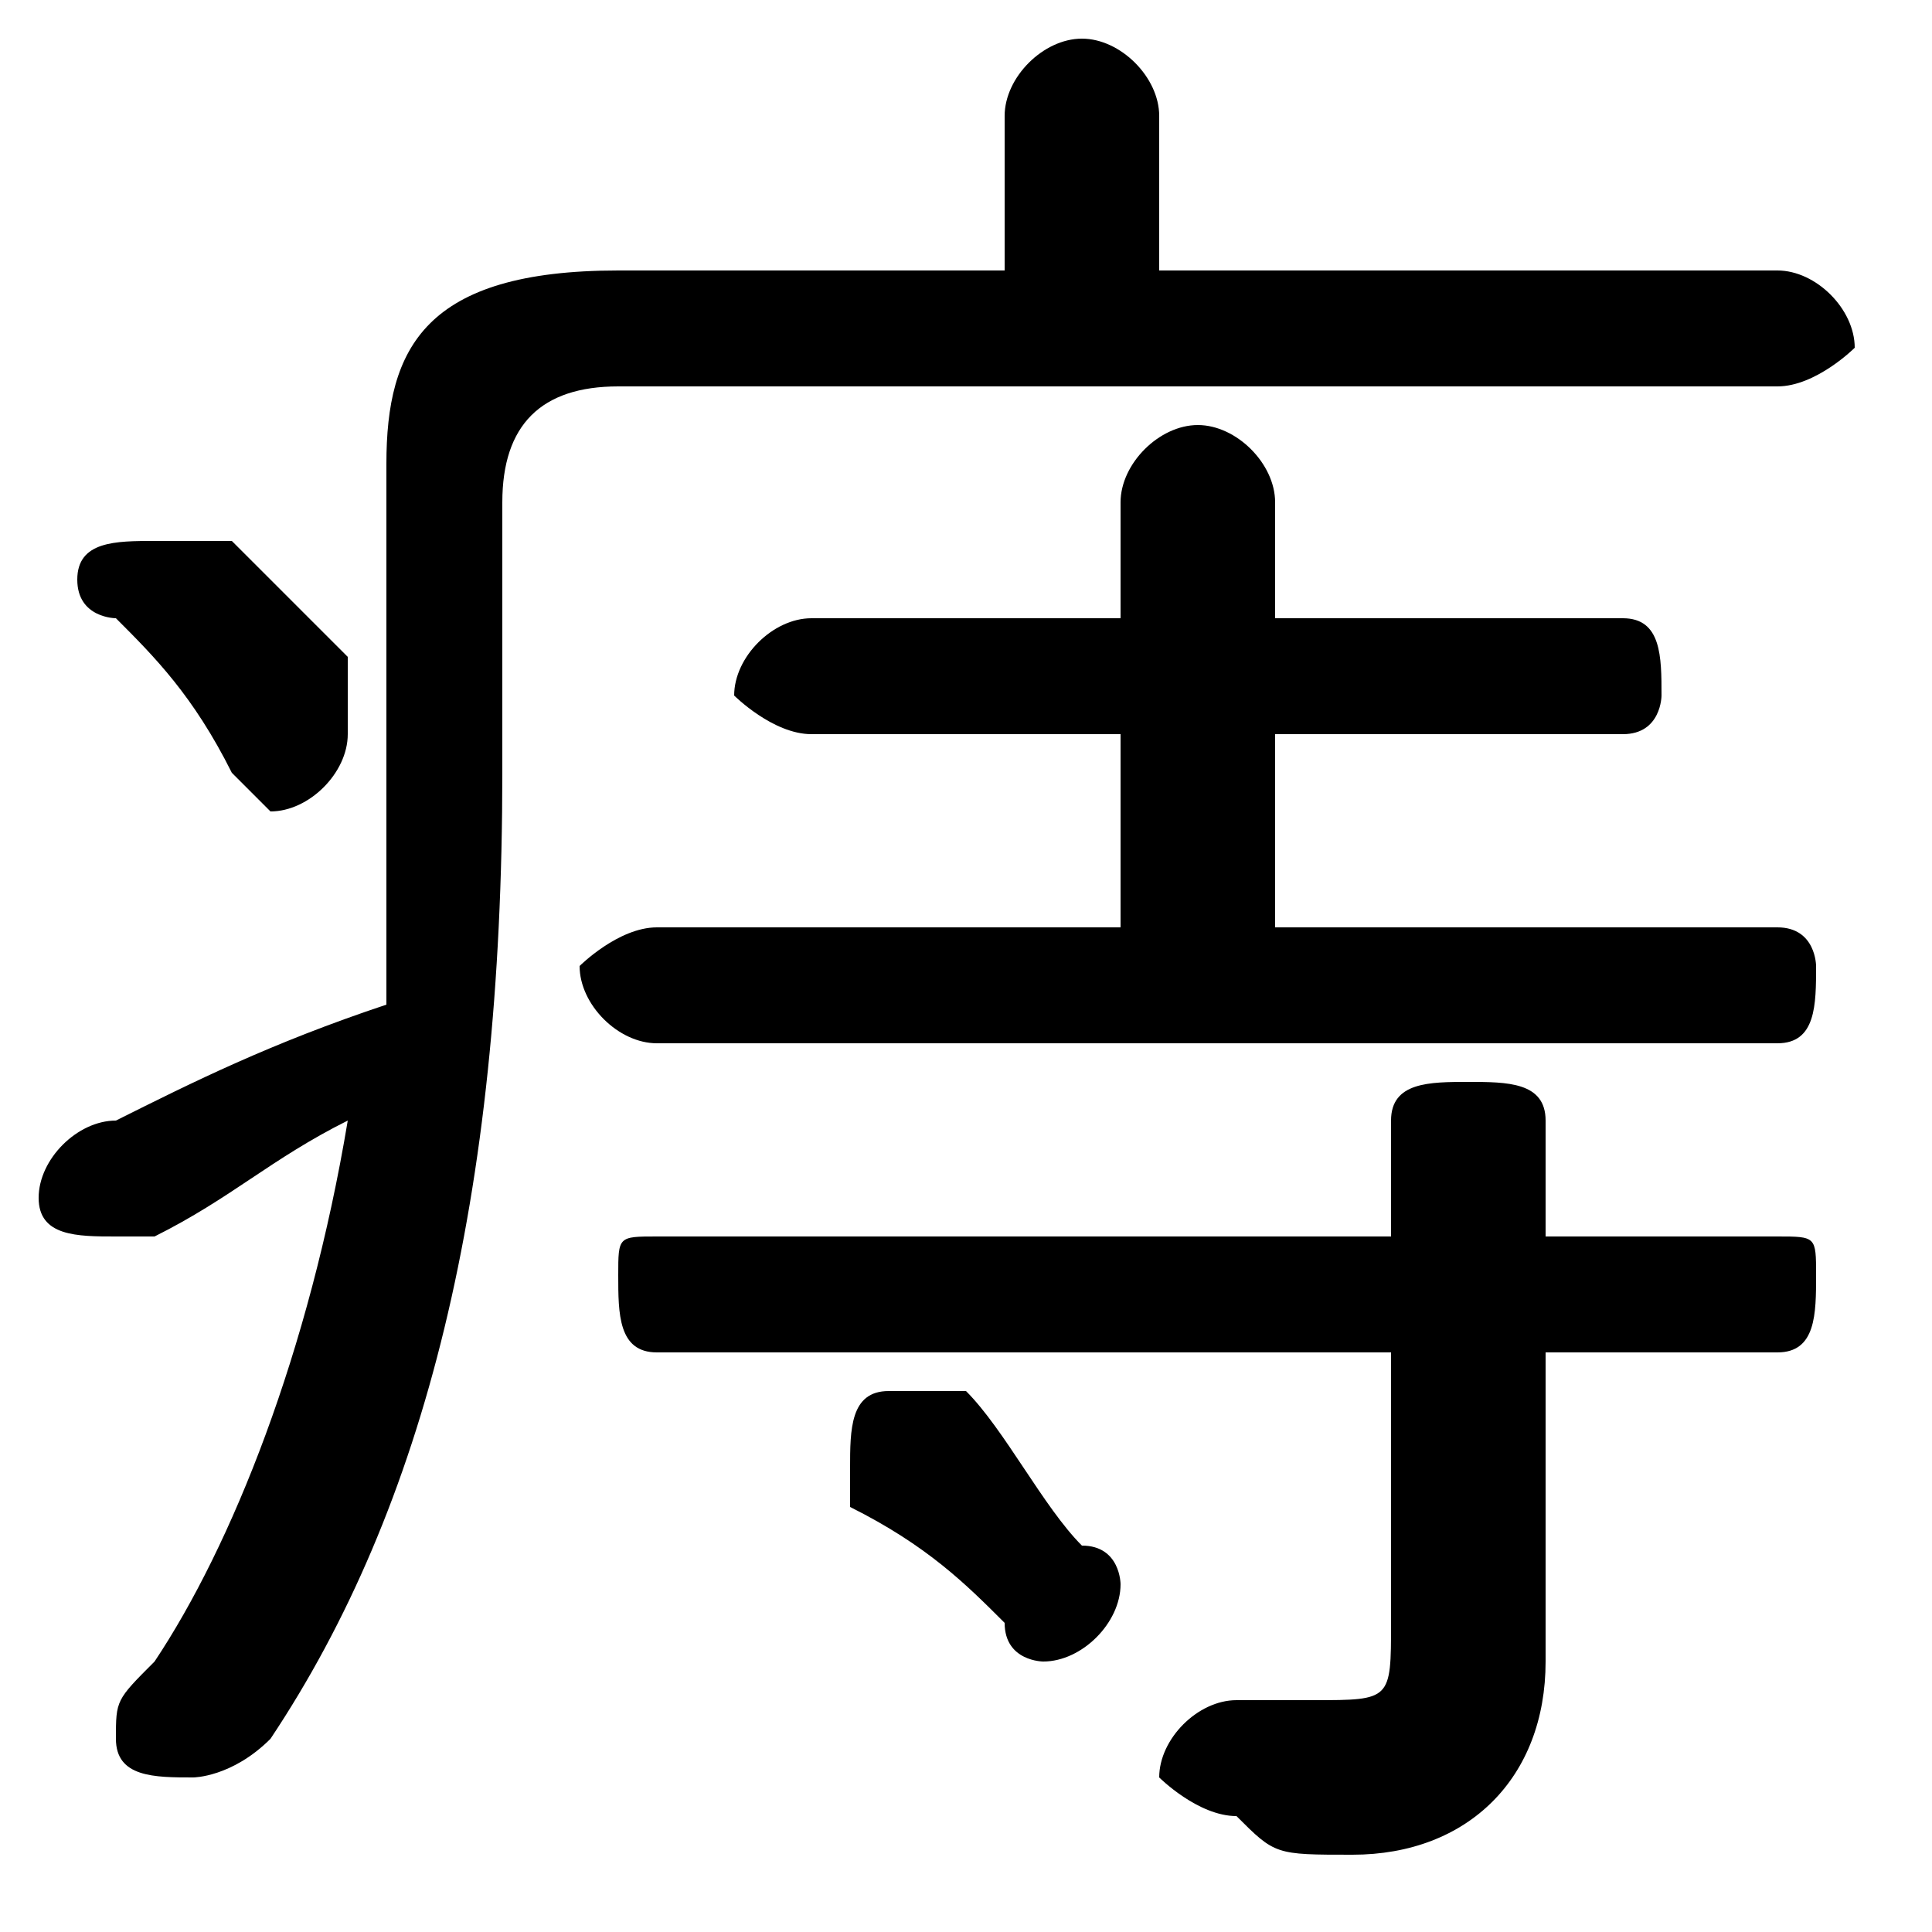 <svg xmlns="http://www.w3.org/2000/svg" viewBox="0 -44.0 50.0 50.0">
    <rect x="0" y="-44.0" width="50.0" height="50.0" fill="#808080" stroke="none"/>
    <g transform="scale(1, -1)">
        <!-- ボディの枠 -->
        <rect x="0" y="-6.0" width="50.0" height="50.0"
            stroke="white" fill="white"/>
        <!-- グリフ座標系の原点 -->
        <circle cx="0" cy="0" r="5" fill="white"/>
        <!-- グリフのアウトライン -->
        <g style="fill:black;stroke:#000000;stroke-width:0;stroke-linecap:round;stroke-linejoin:round;">
        <path d="M 13.0 31.0 C 13.0 33.0 14.0 34.0 16.0 34.0 L 46.0 34.0 C 47.0 34.0 48.0 35.0 48.0 35.0 C 48.0 36.0 47.0 37.0 46.0 37.0 L 30.0 37.0 L 30.0 41.0 C 30.0 42.0 29.0 43.0 28.0 43.0 C 27.0 43.0 26.0 42.0 26.0 41.0 L 26.0 37.0 L 16.0 37.0 C 11.0 37.0 10.0 35.0 10.0 32.0 L 10.0 24.0 C 10.0 22.0 10.0 20.0 10.0 18.0 C 7.0 17.0 5.0 16.0 3.0 15.0 C 2.0 15.0 1.0 14.0 1.0 13.0 C 1.0 12.0 2.0 12.0 3.0 12.0 C 3.0 12.0 4.0 12.0 4.0 12.0 C 6.0 13.0 7.0 14.0 9.0 15.0 C 8.0 9.0 6.0 4.0 4.0 1.0 C 3.0 0.0 3.0 -0.0 3.0 -1.0 C 3.0 -2.0 4.0 -2.0 5.0 -2.0 C 5.0 -2.0 6.0 -2.0 7.0 -1.0 C 11.0 5.0 13.0 13.0 13.0 24.0 Z M 33.0 20.0 L 33.0 25.0 L 42.0 25.0 C 43.0 25.0 43.0 26.0 43.0 26.0 C 43.0 27.0 43.0 28.0 42.0 28.0 L 33.0 28.0 L 33.0 31.0 C 33.0 32.0 32.0 33.0 31.0 33.0 C 30.0 33.0 29.0 32.0 29.0 31.0 L 29.0 28.0 L 21.0 28.0 C 20.0 28.0 19.0 27.0 19.0 26.0 C 19.0 26.0 20.0 25.0 21.0 25.0 L 29.0 25.0 L 29.0 20.0 L 17.0 20.0 C 16.0 20.0 15.0 19.0 15.0 19.0 C 15.0 18.0 16.0 17.0 17.0 17.0 L 46.0 17.0 C 47.0 17.0 47.0 18.0 47.0 19.0 C 47.0 19.0 47.0 20.0 46.0 20.0 Z M 36.0 12.0 L 17.0 12.0 C 16.0 12.0 16.0 12.0 16.0 11.0 C 16.0 10.0 16.0 9.0 17.0 9.0 L 36.0 9.0 L 36.0 2.0 C 36.0 0.0 36.0 -0.0 34.0 -0.0 C 34.0 -0.0 33.0 -0.0 32.0 -0.0 C 31.0 0.0 30.0 -1.0 30.0 -2.0 C 30.0 -2.0 31.0 -3.0 32.0 -3.0 C 33.0 -4.0 33.0 -4.0 35.0 -4.0 C 38.0 -4.0 40.0 -2.0 40.0 1.0 L 40.0 9.0 L 46.0 9.0 C 47.0 9.0 47.0 10.0 47.0 11.0 C 47.0 12.0 47.0 12.0 46.0 12.0 L 40.0 12.0 L 40.0 15.0 C 40.0 16.0 39.0 16.0 38.0 16.0 C 37.0 16.0 36.0 16.0 36.0 15.0 Z M 25.0 8.0 C 24.0 8.0 24.0 8.0 23.0 8.0 C 22.0 8.0 22.0 7.0 22.0 6.0 C 22.0 6.0 22.0 5.0 22.0 5.0 C 24.0 4.0 25.0 3.0 26.0 2.0 C 26.0 1.0 27.0 1.0 27.0 1.0 C 28.0 1.0 29.0 2.0 29.0 3.0 C 29.0 3.0 29.0 4.0 28.0 4.0 C 27.0 5.0 26.0 7.0 25.0 8.0 Z M 6.0 30.0 C 5.0 30.0 5.0 30.0 4.0 30.0 C 3.0 30.0 2.0 30.0 2.0 29.0 C 2.0 28.0 3.0 28.0 3.0 28.0 C 4.0 27.0 5.0 26.0 6.0 24.0 C 6.0 24.0 7.0 23.0 7.0 23.0 C 8.0 23.0 9.0 24.0 9.0 25.0 C 9.0 26.0 9.0 26.0 9.0 27.0 C 8.0 28.0 7.0 29.0 6.0 30.0 Z"/>
    </g>
    </g>
</svg>

